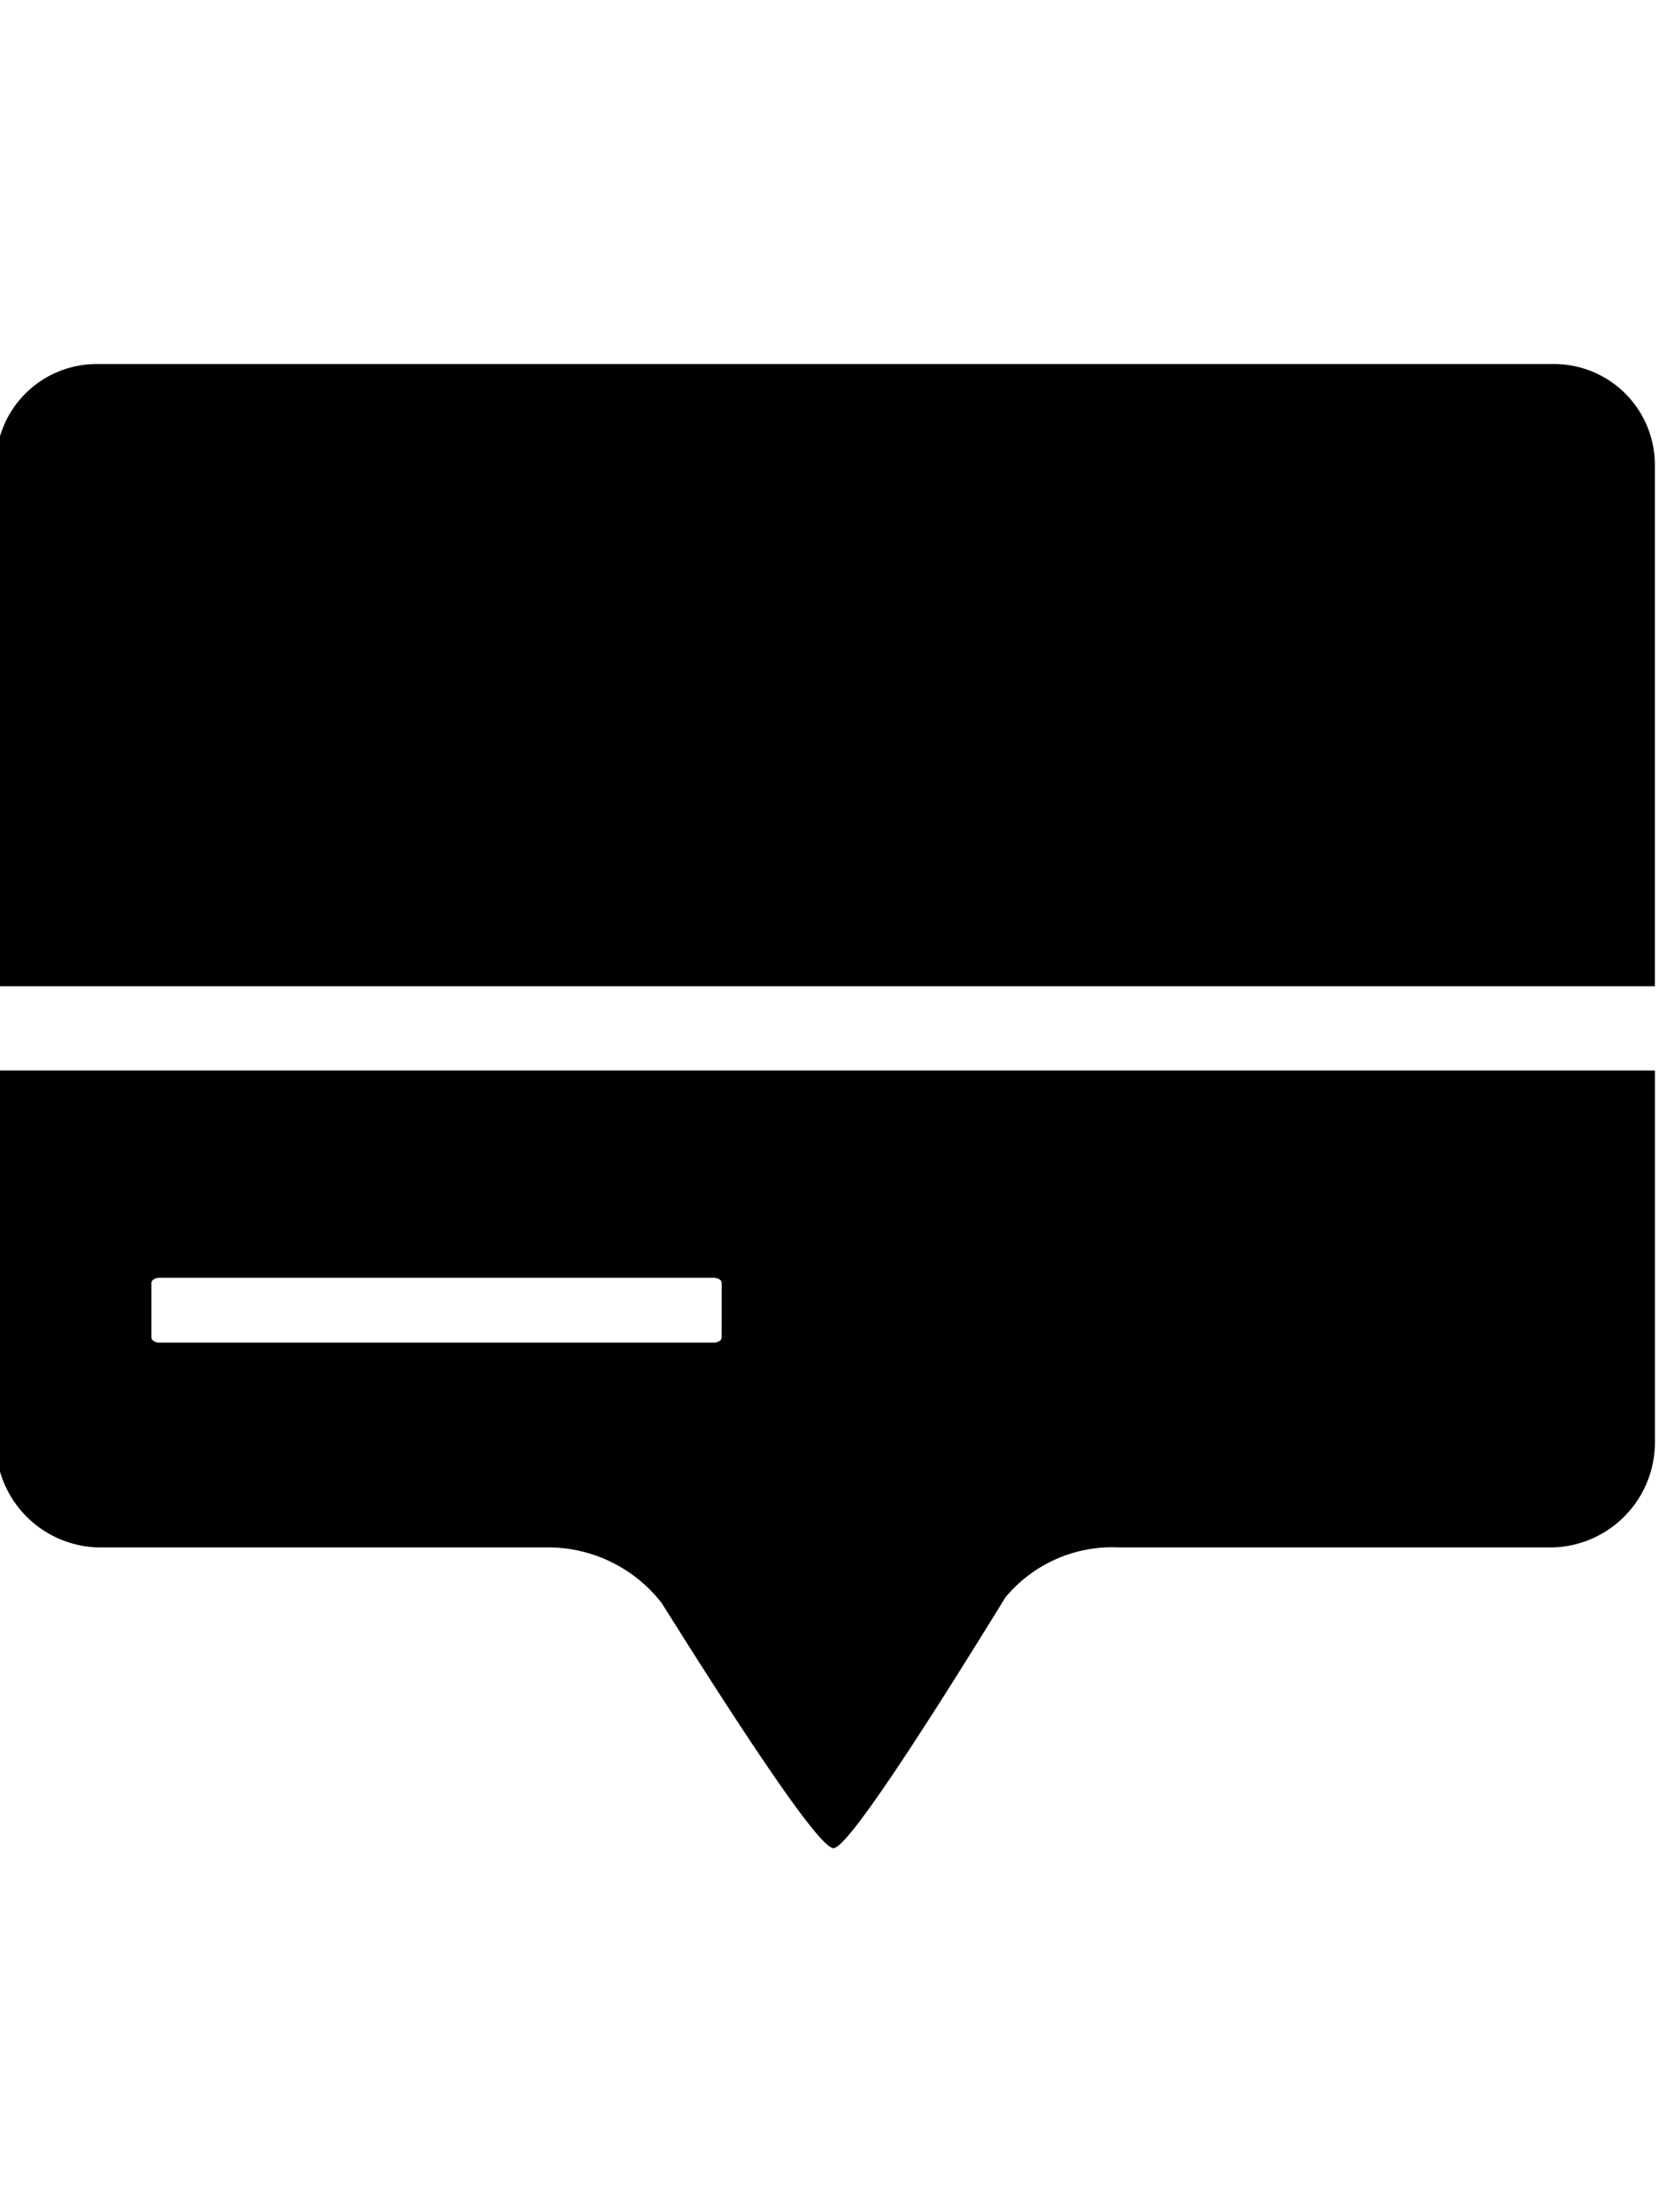 <svg xmlns="http://www.w3.org/2000/svg" viewBox="0 0 32 32" width="24" data-testid="NewsIcon" color="currentColor"><path fill="currentColor" d="M31.92 3.62a1.945 1.945 0 0 0-1.953-1.932H1.874A1.945 1.945 0 0 0-.08 3.62v10.068h32zm-32 11.692v7.201a2.027 2.027 0 0 0 1.954 1.998h8.711a2.777 2.777 0 0 1 2.178 1.073q2.97 4.736 3.315 4.728.344-.009 3.315-4.837a2.677 2.677 0 0 1 2.177-.964h8.398a2.027 2.027 0 0 0 1.953-1.998v-7.201zm14 5.15c0 .056-.07.1-.155.1H3.077c-.086 0-.156-.044-.156-.1v-1.051c0-.055.07-.1.156-.1h10.688c.086 0 .156.045.156.1z"/></svg>